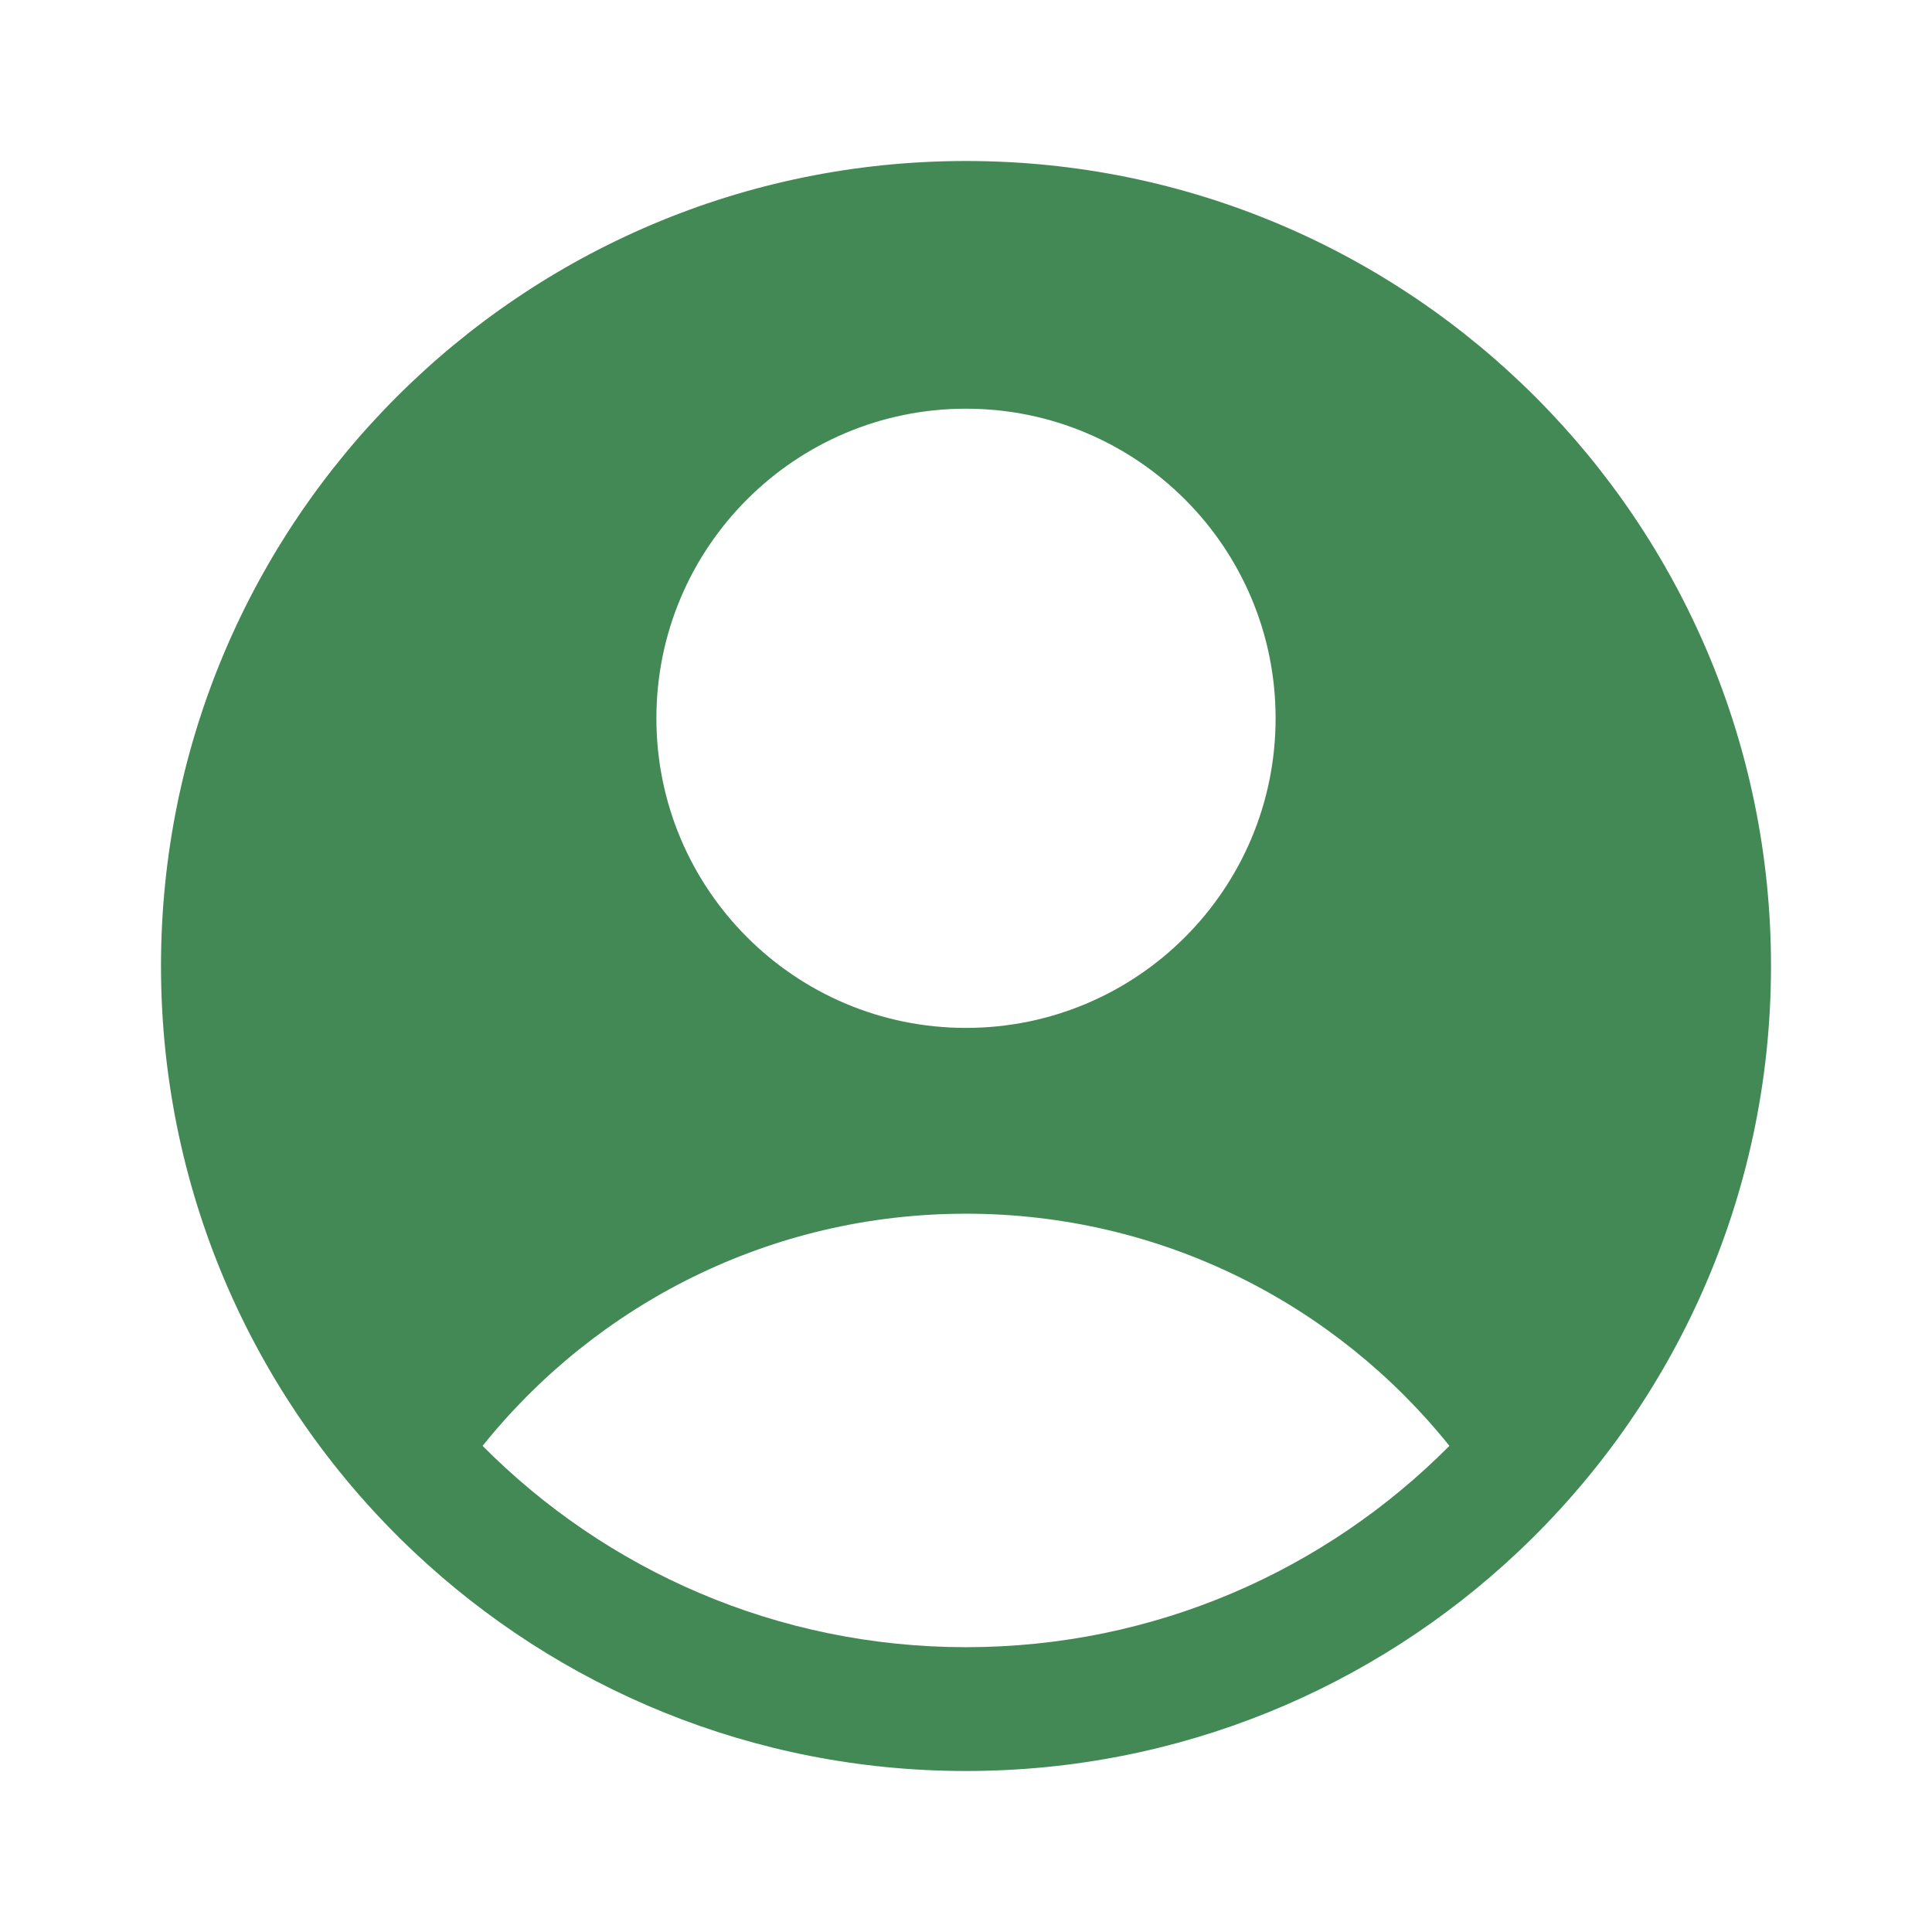<svg width="24" height="24" viewBox="0 0 24 24" fill="none" xmlns="http://www.w3.org/2000/svg">
<path fill-rule="evenodd" clip-rule="evenodd" d="M18.857 19.279C20.792 17.456 22 14.869 22 12C22 6.477 17.523 2 12 2C6.477 2 2 6.477 2 12C2 14.869 3.208 17.456 5.143 19.279C6.933 20.966 9.346 22 12 22C14.654 22 17.067 20.966 18.857 19.279ZM5.995 17.961C7.405 16.203 9.571 15.077 12 15.077C14.429 15.077 16.595 16.203 18.005 17.961C16.472 19.505 14.348 20.462 12 20.462C9.652 20.462 7.528 19.505 5.995 17.961ZM15.846 8.923C15.846 11.047 14.124 12.769 12 12.769C9.876 12.769 8.154 11.047 8.154 8.923C8.154 6.799 9.876 5.077 12 5.077C14.124 5.077 15.846 6.799 15.846 8.923Z" fill="#438955"/>
</svg>
